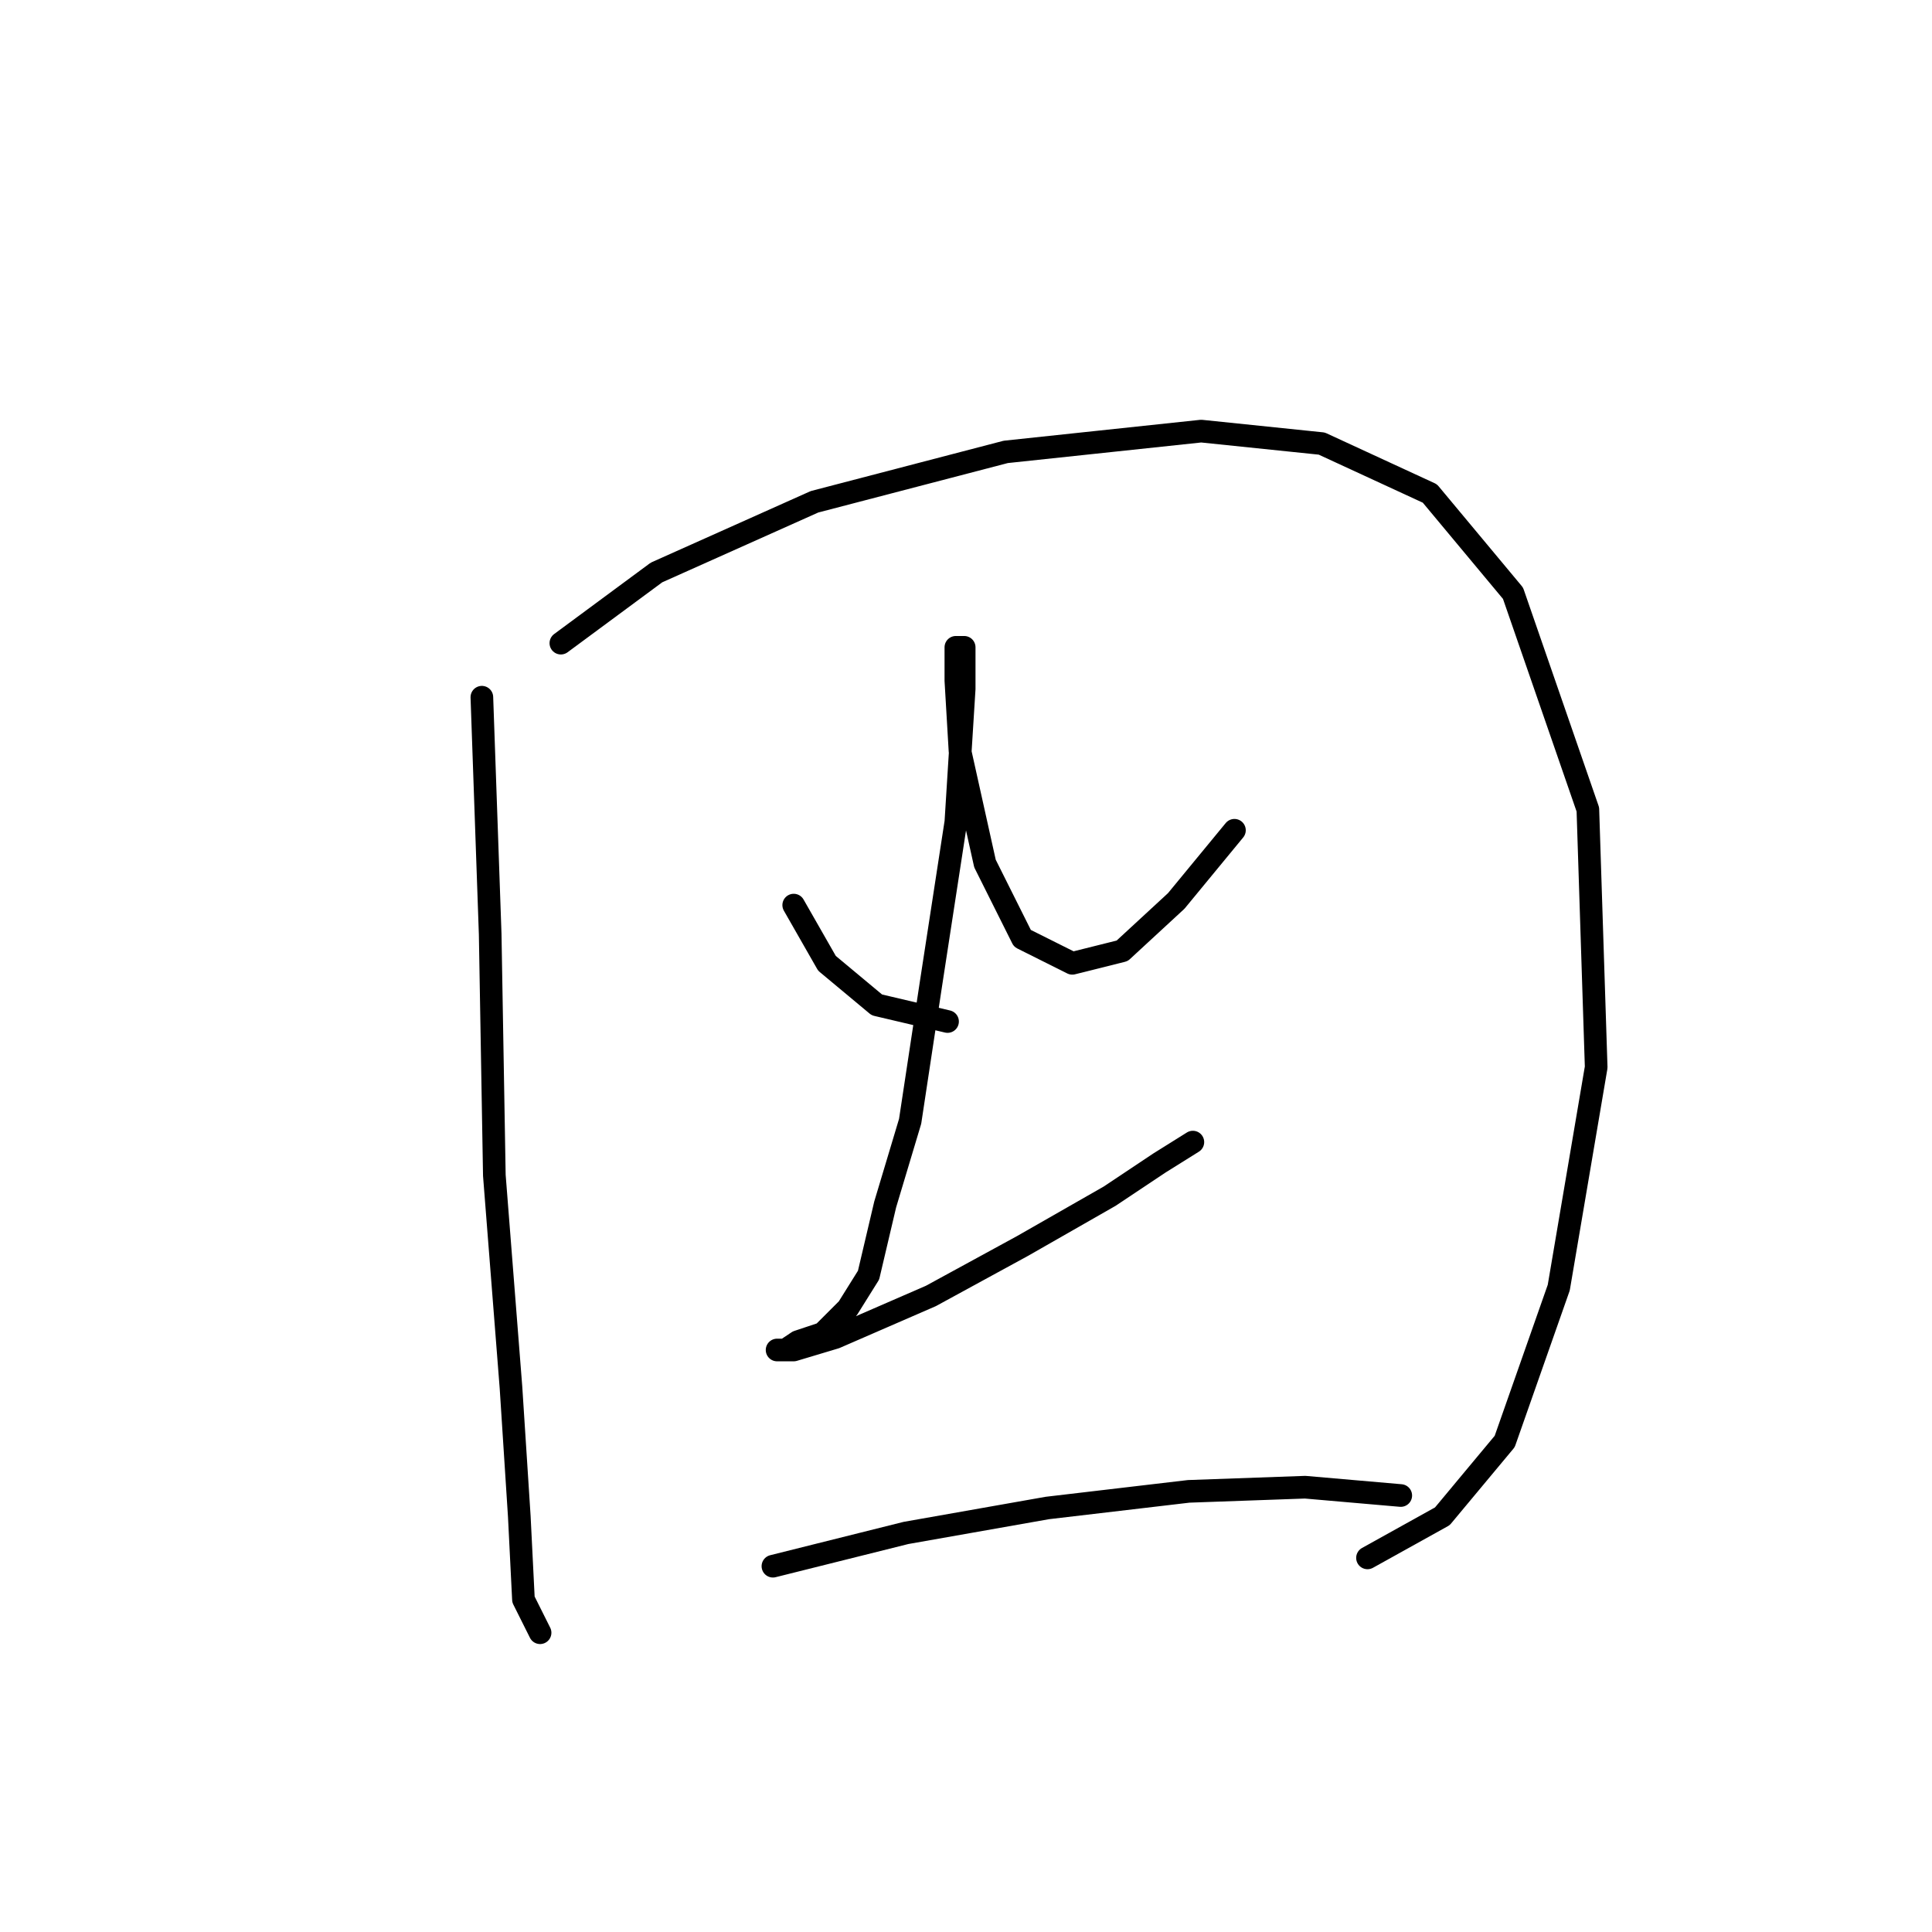 <?xml version="1.0" standalone="no"?>
    <svg width="256" height="256" xmlns="http://www.w3.org/2000/svg" version="1.1">
    <polyline stroke="black" stroke-width="3" stroke-linecap="round" fill="transparent" stroke-linejoin="round" points="63.85 92.384 64.952 123.787 65.503 155.742 67.707 183.84 68.809 200.919 69.359 211.938 71.563 216.345 71.563 216.345 " />
        <polyline stroke="black" stroke-width="3" stroke-linecap="round" fill="transparent" stroke-linejoin="round" points="74.318 85.221 86.99 75.856 107.925 66.49 133.268 59.878 159.163 57.124 175.14 58.776 189.464 65.388 200.483 78.61 210.4 107.259 211.502 141.417 206.543 170.617 199.381 191.002 191.117 200.919 181.2 206.428 181.2 206.428 " />
        <polyline stroke="black" stroke-width="3" stroke-linecap="round" fill="transparent" stroke-linejoin="round" points="105.171 119.931 109.578 127.644 116.189 133.153 125.555 135.357 125.555 135.357 " />
        <polyline stroke="black" stroke-width="3" stroke-linecap="round" fill="transparent" stroke-linejoin="round" points="163.57 110.014 155.857 119.38 148.695 125.991 142.083 127.644 135.472 124.338 130.514 114.421 127.208 99.546 126.657 90.18 126.657 85.772 127.759 85.772 127.759 91.282 126.657 108.912 123.352 130.399 120.597 148.58 117.291 159.598 115.087 168.964 112.333 173.372 109.027 176.677 105.721 177.779 104.069 178.881 102.967 178.881 105.171 178.881 110.68 177.228 123.352 171.719 135.472 165.108 147.042 158.496 153.653 154.089 158.061 151.334 158.061 151.334 " />
        <polyline stroke="black" stroke-width="3" stroke-linecap="round" fill="transparent" stroke-linejoin="round" points="102.416 207.53 120.046 203.123 138.778 199.817 157.51 197.613 172.936 197.062 185.608 198.164 185.608 198.164 " />
        </svg>